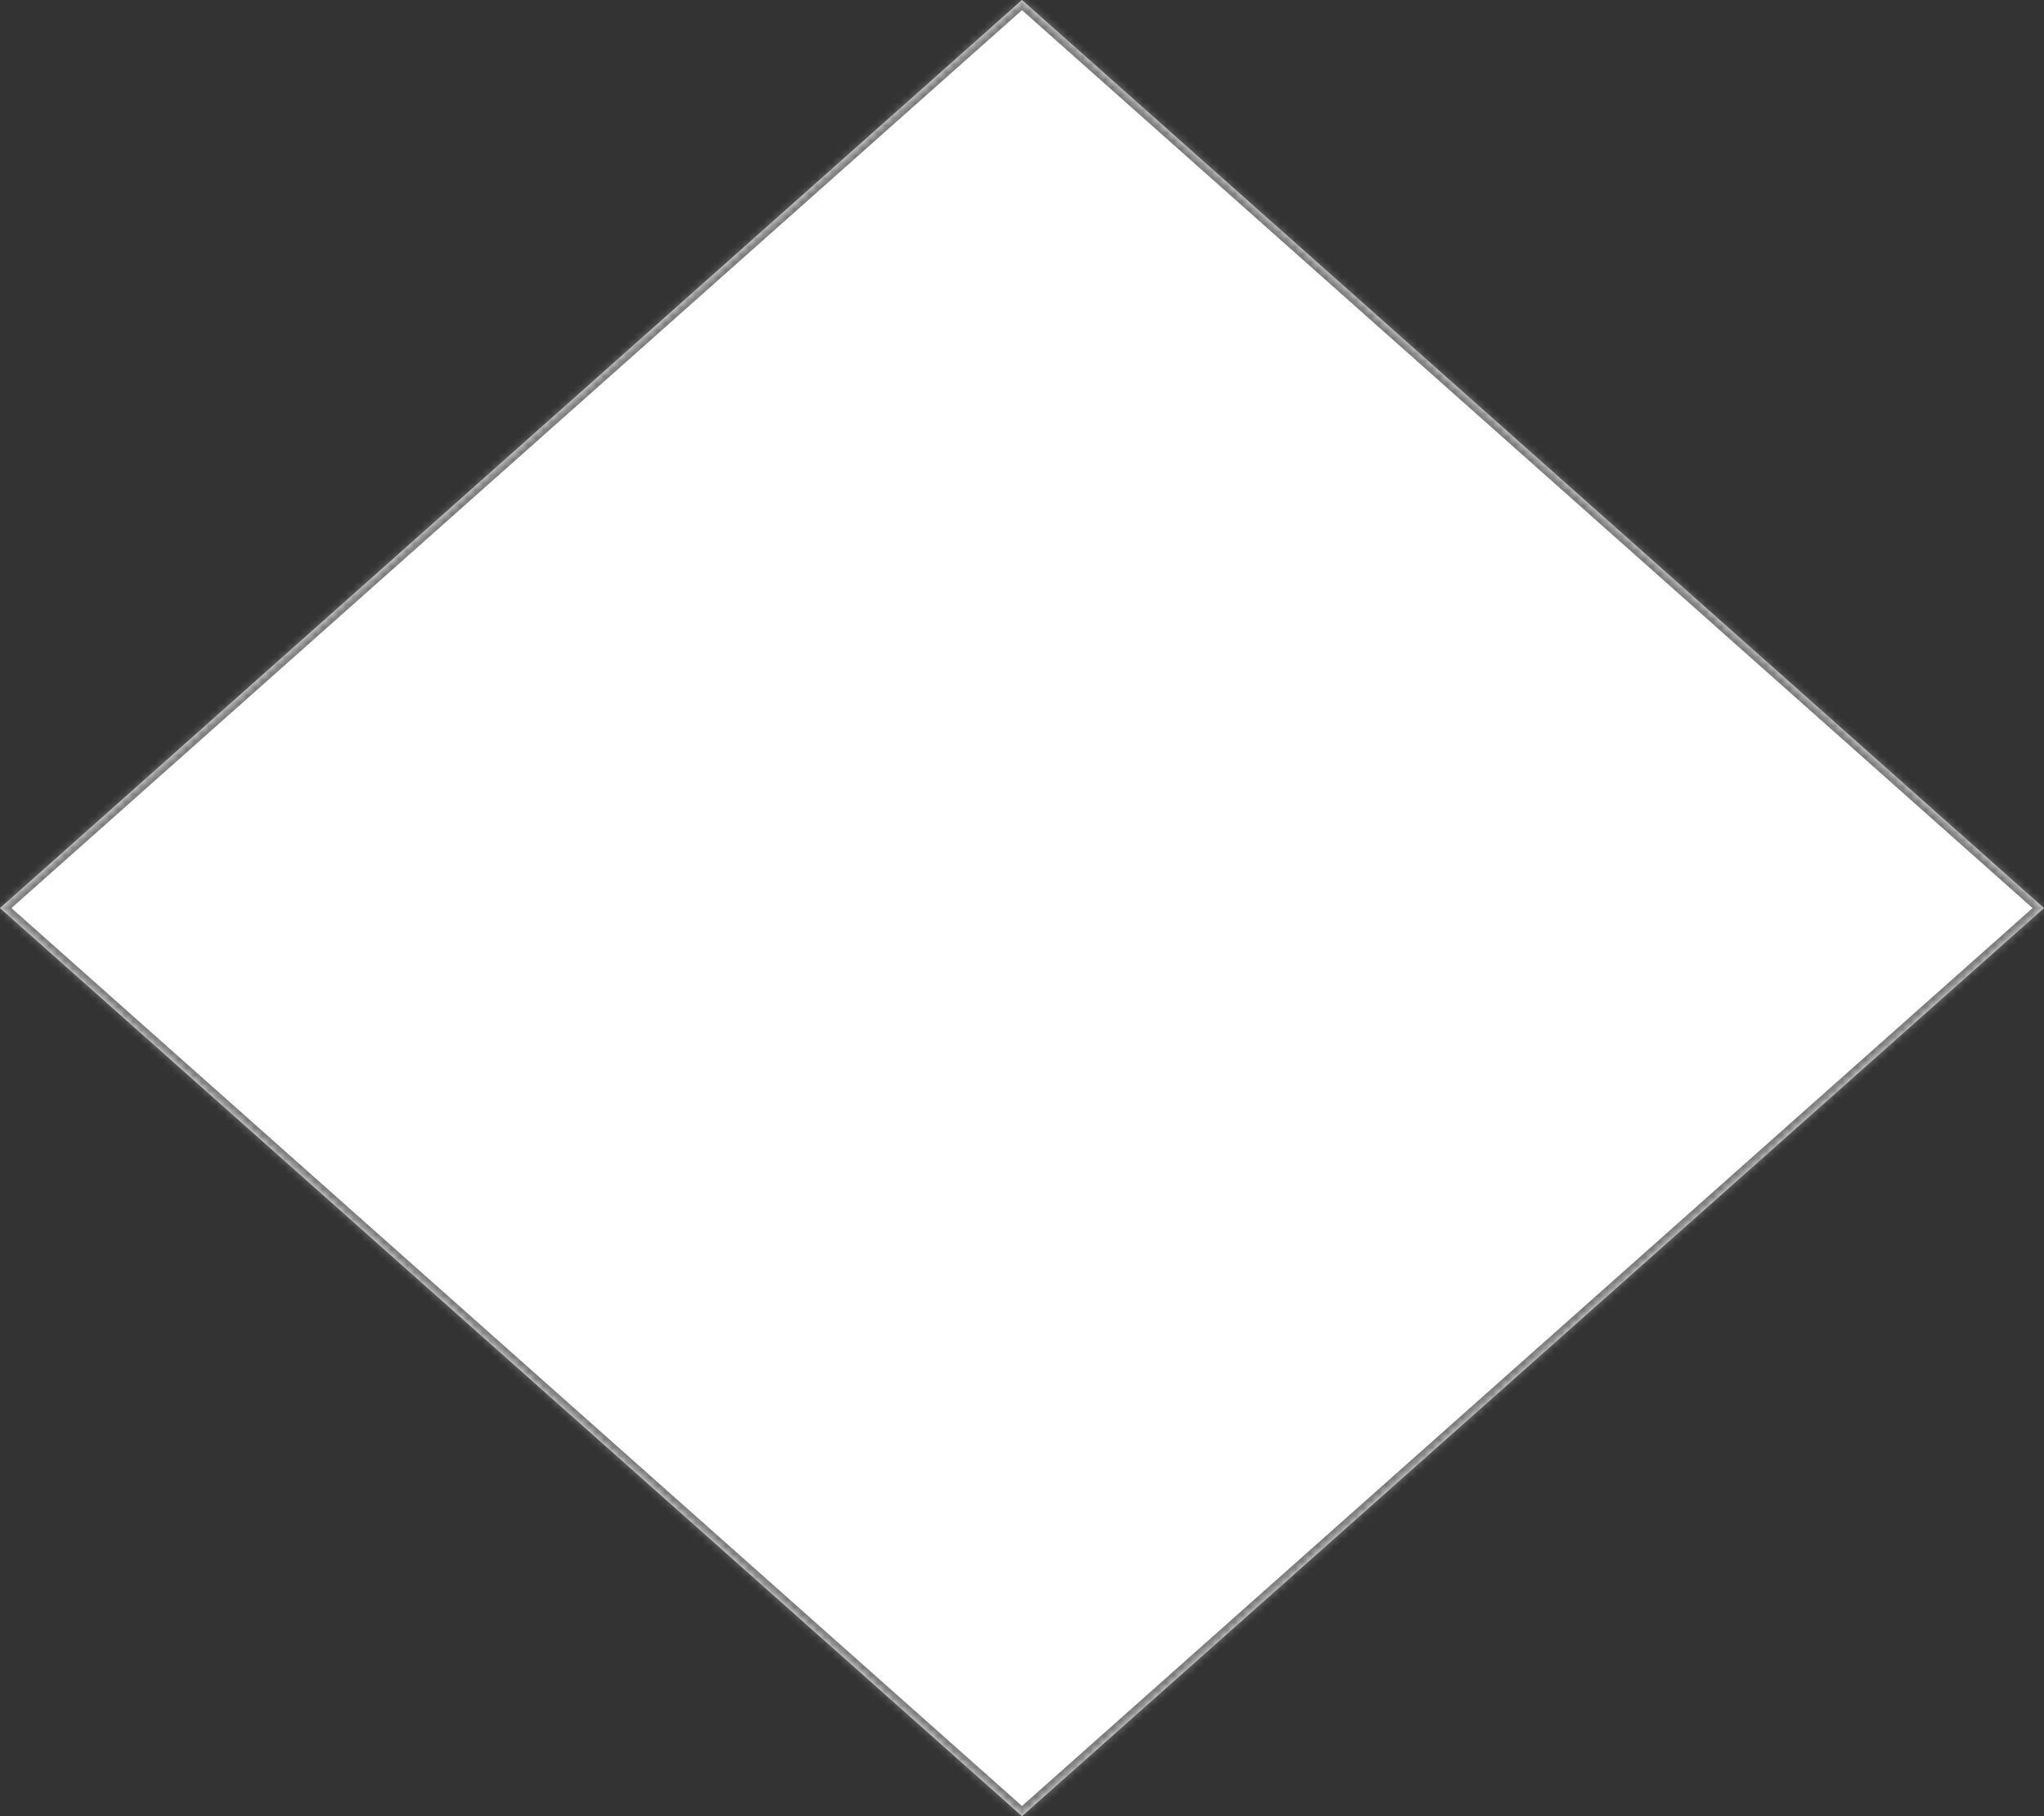 ﻿<?xml version="1.0" encoding="utf-8"?>
<svg version="1.1" xmlns:xlink="http://www.w3.org/1999/xlink" width="269px" height="239px" xmlns="http://www.w3.org/2000/svg">
  <rect width="100%" height="100%" fill="#333333" stroke="none"/>
  <defs>
    <pattern id="BGPattern" patternUnits="userSpaceOnUse" alignment="0 0" imageRepeat="None" />
    <mask fill="white" id="Clip409">
      <path d="M 134.5 239  L 0 119.5  L 134.5 0  L 269 119.5  L 134.5 239  Z " fill-rule="evenodd" />
    </mask>
  </defs>
  <g transform="matrix(1 0 0 1 -9695 -2006 )">
    <path d="M 134.5 239  L 0 119.5  L 134.5 0  L 269 119.5  L 134.5 239  Z " fill-rule="nonzero" fill="rgba(255, 255, 255, 1)" stroke="none" transform="matrix(1 0 0 1 9695 2006 )" class="fill" />
    <path d="M 134.5 239  L 0 119.5  L 134.5 0  L 269 119.5  L 134.5 239  Z " stroke-width="2" stroke-dasharray="0" stroke="rgba(121, 121, 121, 1)" fill="none" transform="matrix(1 0 0 1 9695 2006 )" class="stroke" mask="url(#Clip409)" />
  </g>
</svg>